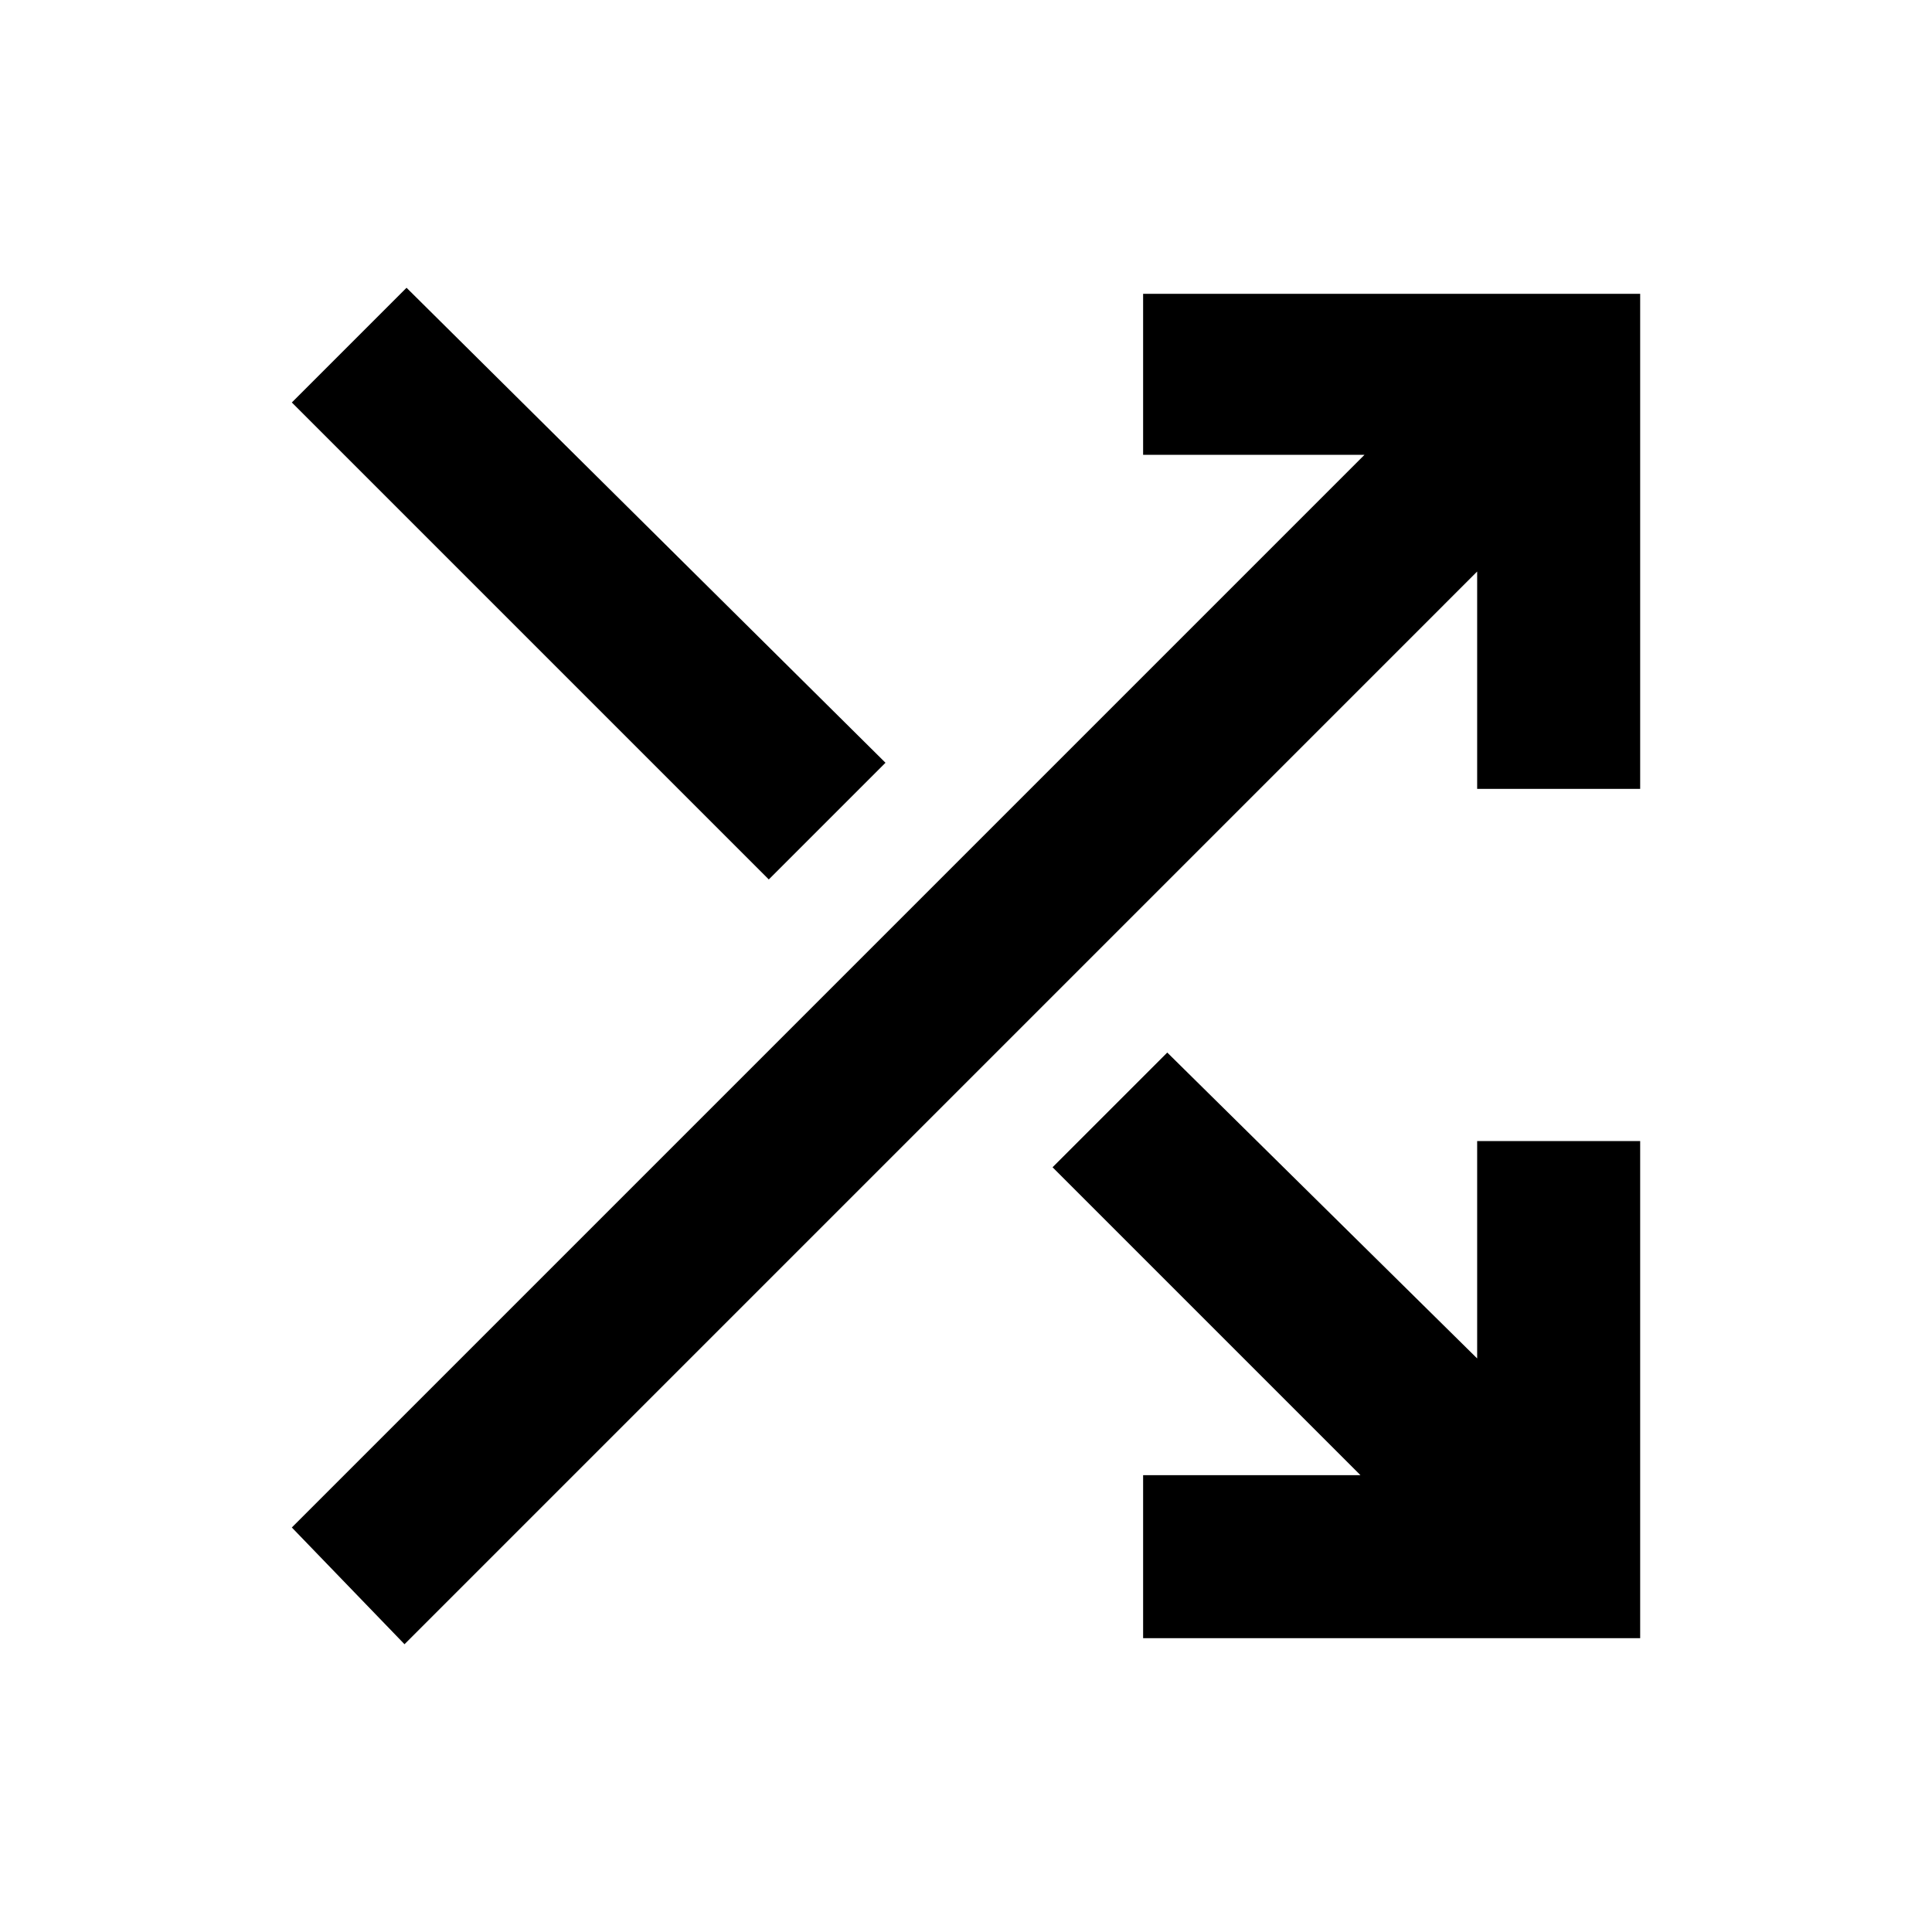 <svg xmlns="http://www.w3.org/2000/svg" height="40" width="40"><path d="M15.917 18.208 6.042 8.333 8.417 5.958 18.333 15.792ZM23.667 33.917V30.542H28.167L21.792 24.167L24.167 21.792L30.583 28.125V23.625H33.958V33.917ZM8.375 34.042 6.042 31.625 28.25 9.417H23.667V6.083H33.958V16.333H30.583V11.833Z"/></svg>